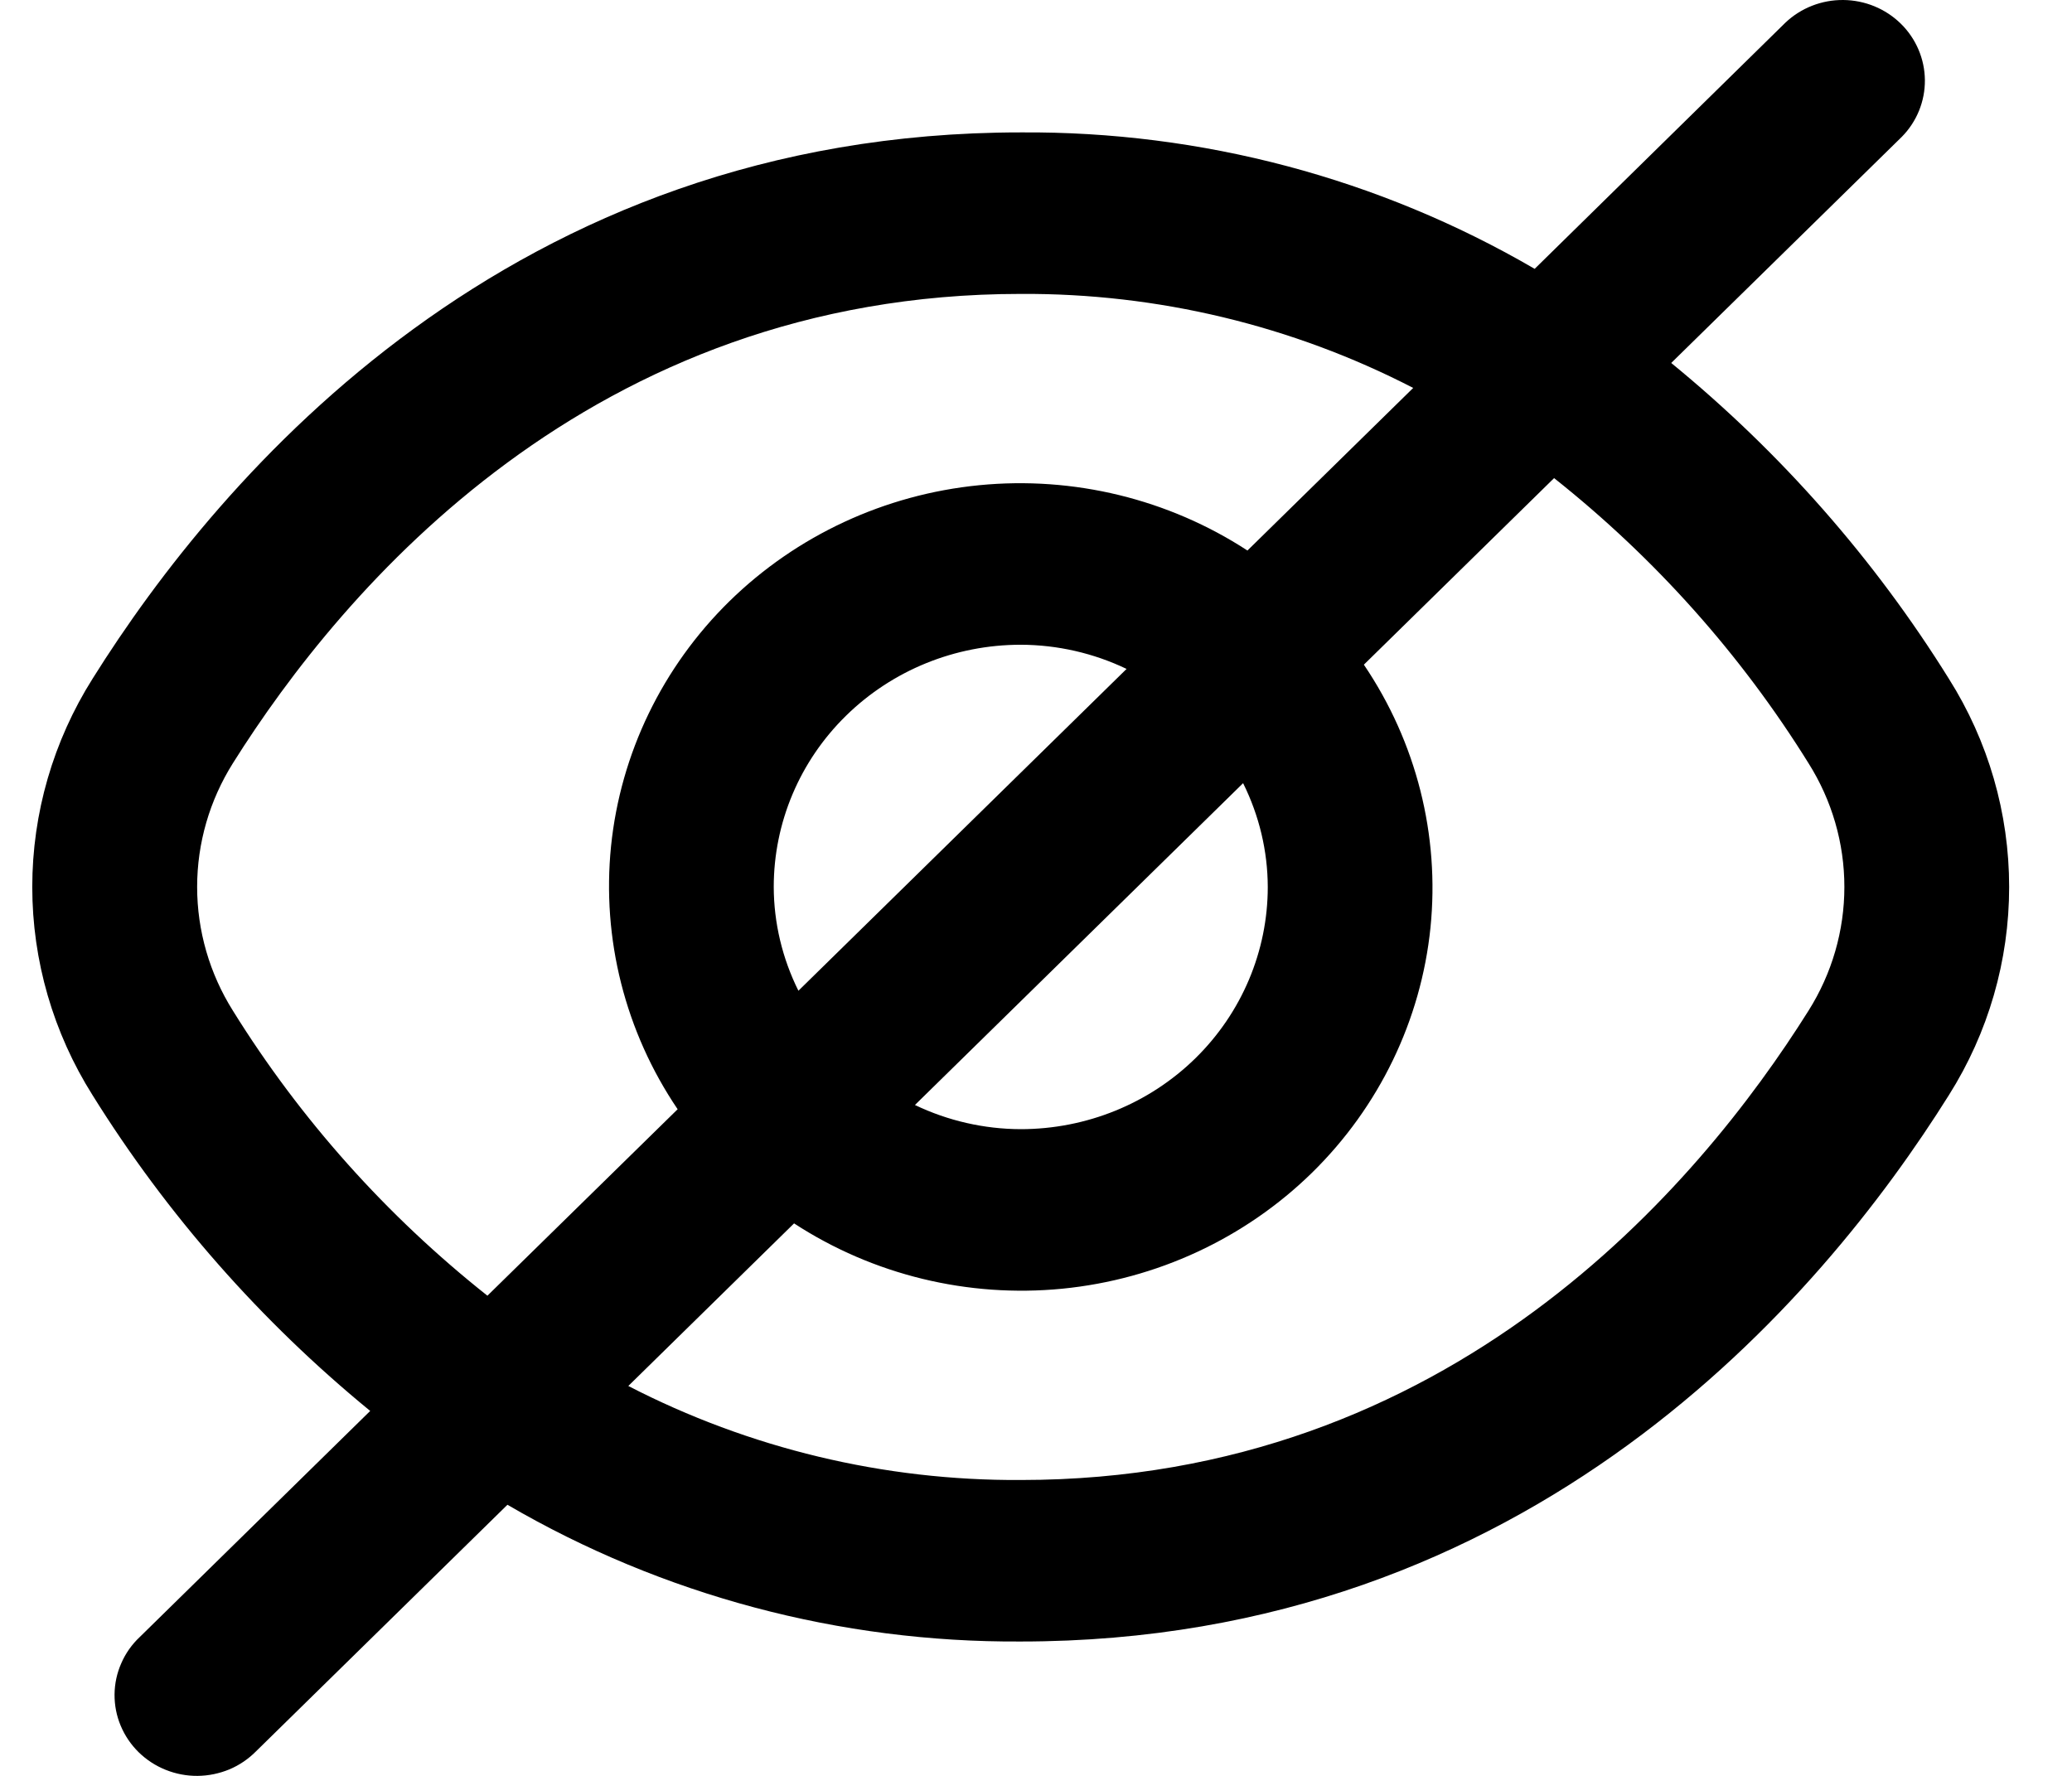 <svg xmlns="http://www.w3.org/2000/svg" width="21" height="18" viewBox="0 0 21 18" fill="none">
<path d="M19.751 6.878C18.998 5.668 18.048 4.587 16.938 3.679L19.275 1.387C19.427 1.233 19.511 1.026 19.509 0.811C19.507 0.597 19.419 0.391 19.265 0.24C19.11 0.088 18.901 0.002 18.682 3.09378e-05C18.463 -0.002 18.252 0.081 18.095 0.23L15.554 2.725C13.978 1.807 12.178 1.329 10.345 1.342C5.179 1.342 2.234 4.81 0.939 6.878C0.539 7.512 0.327 8.244 0.327 8.99C0.327 9.736 0.539 10.468 0.939 11.102C1.693 12.312 2.643 13.393 3.752 14.301L1.416 16.593C1.336 16.668 1.272 16.759 1.229 16.859C1.185 16.958 1.162 17.066 1.161 17.174C1.16 17.283 1.181 17.391 1.223 17.491C1.265 17.592 1.327 17.683 1.405 17.76C1.484 17.837 1.577 17.898 1.68 17.939C1.782 17.98 1.892 18.001 2.003 18C2.114 17.999 2.223 17.976 2.325 17.934C2.427 17.891 2.519 17.828 2.596 17.75L5.143 15.252C6.716 16.17 8.515 16.649 10.345 16.638C15.512 16.638 18.456 13.169 19.751 11.102C20.152 10.468 20.363 9.736 20.363 8.99C20.363 8.244 20.152 7.512 19.751 6.878ZM2.361 10.245C2.124 9.868 1.998 9.433 1.998 8.99C1.998 8.546 2.124 8.112 2.361 7.735C3.475 5.962 5.991 2.979 10.345 2.979C11.731 2.971 13.097 3.299 14.323 3.932L12.643 5.58C11.842 5.058 10.881 4.824 9.924 4.918C8.967 5.012 8.073 5.428 7.393 6.094C6.713 6.761 6.289 7.638 6.193 8.577C6.098 9.515 6.336 10.457 6.868 11.243L4.94 13.133C3.918 12.323 3.045 11.346 2.361 10.245ZM12.849 8.99C12.849 9.641 12.585 10.266 12.116 10.726C11.646 11.187 11.009 11.445 10.345 11.445C9.974 11.444 9.607 11.36 9.273 11.2L12.599 7.938C12.762 8.266 12.848 8.625 12.849 8.99ZM7.842 8.99C7.842 8.339 8.105 7.714 8.575 7.254C9.045 6.793 9.681 6.535 10.345 6.535C10.717 6.536 11.084 6.62 11.418 6.78L8.092 10.042C7.929 9.714 7.843 9.355 7.842 8.99ZM18.329 10.245C17.216 12.018 14.7 15.001 10.345 15.001C8.96 15.009 7.594 14.681 6.368 14.048L8.048 12.4C8.849 12.922 9.81 13.156 10.767 13.062C11.723 12.968 12.618 12.552 13.298 11.886C13.978 11.219 14.402 10.341 14.498 9.403C14.593 8.465 14.355 7.523 13.823 6.737L15.751 4.846C16.773 5.657 17.645 6.634 18.329 7.735C18.567 8.112 18.693 8.546 18.693 8.99C18.693 9.433 18.567 9.868 18.329 10.245Z" fill="black"/>
</svg>